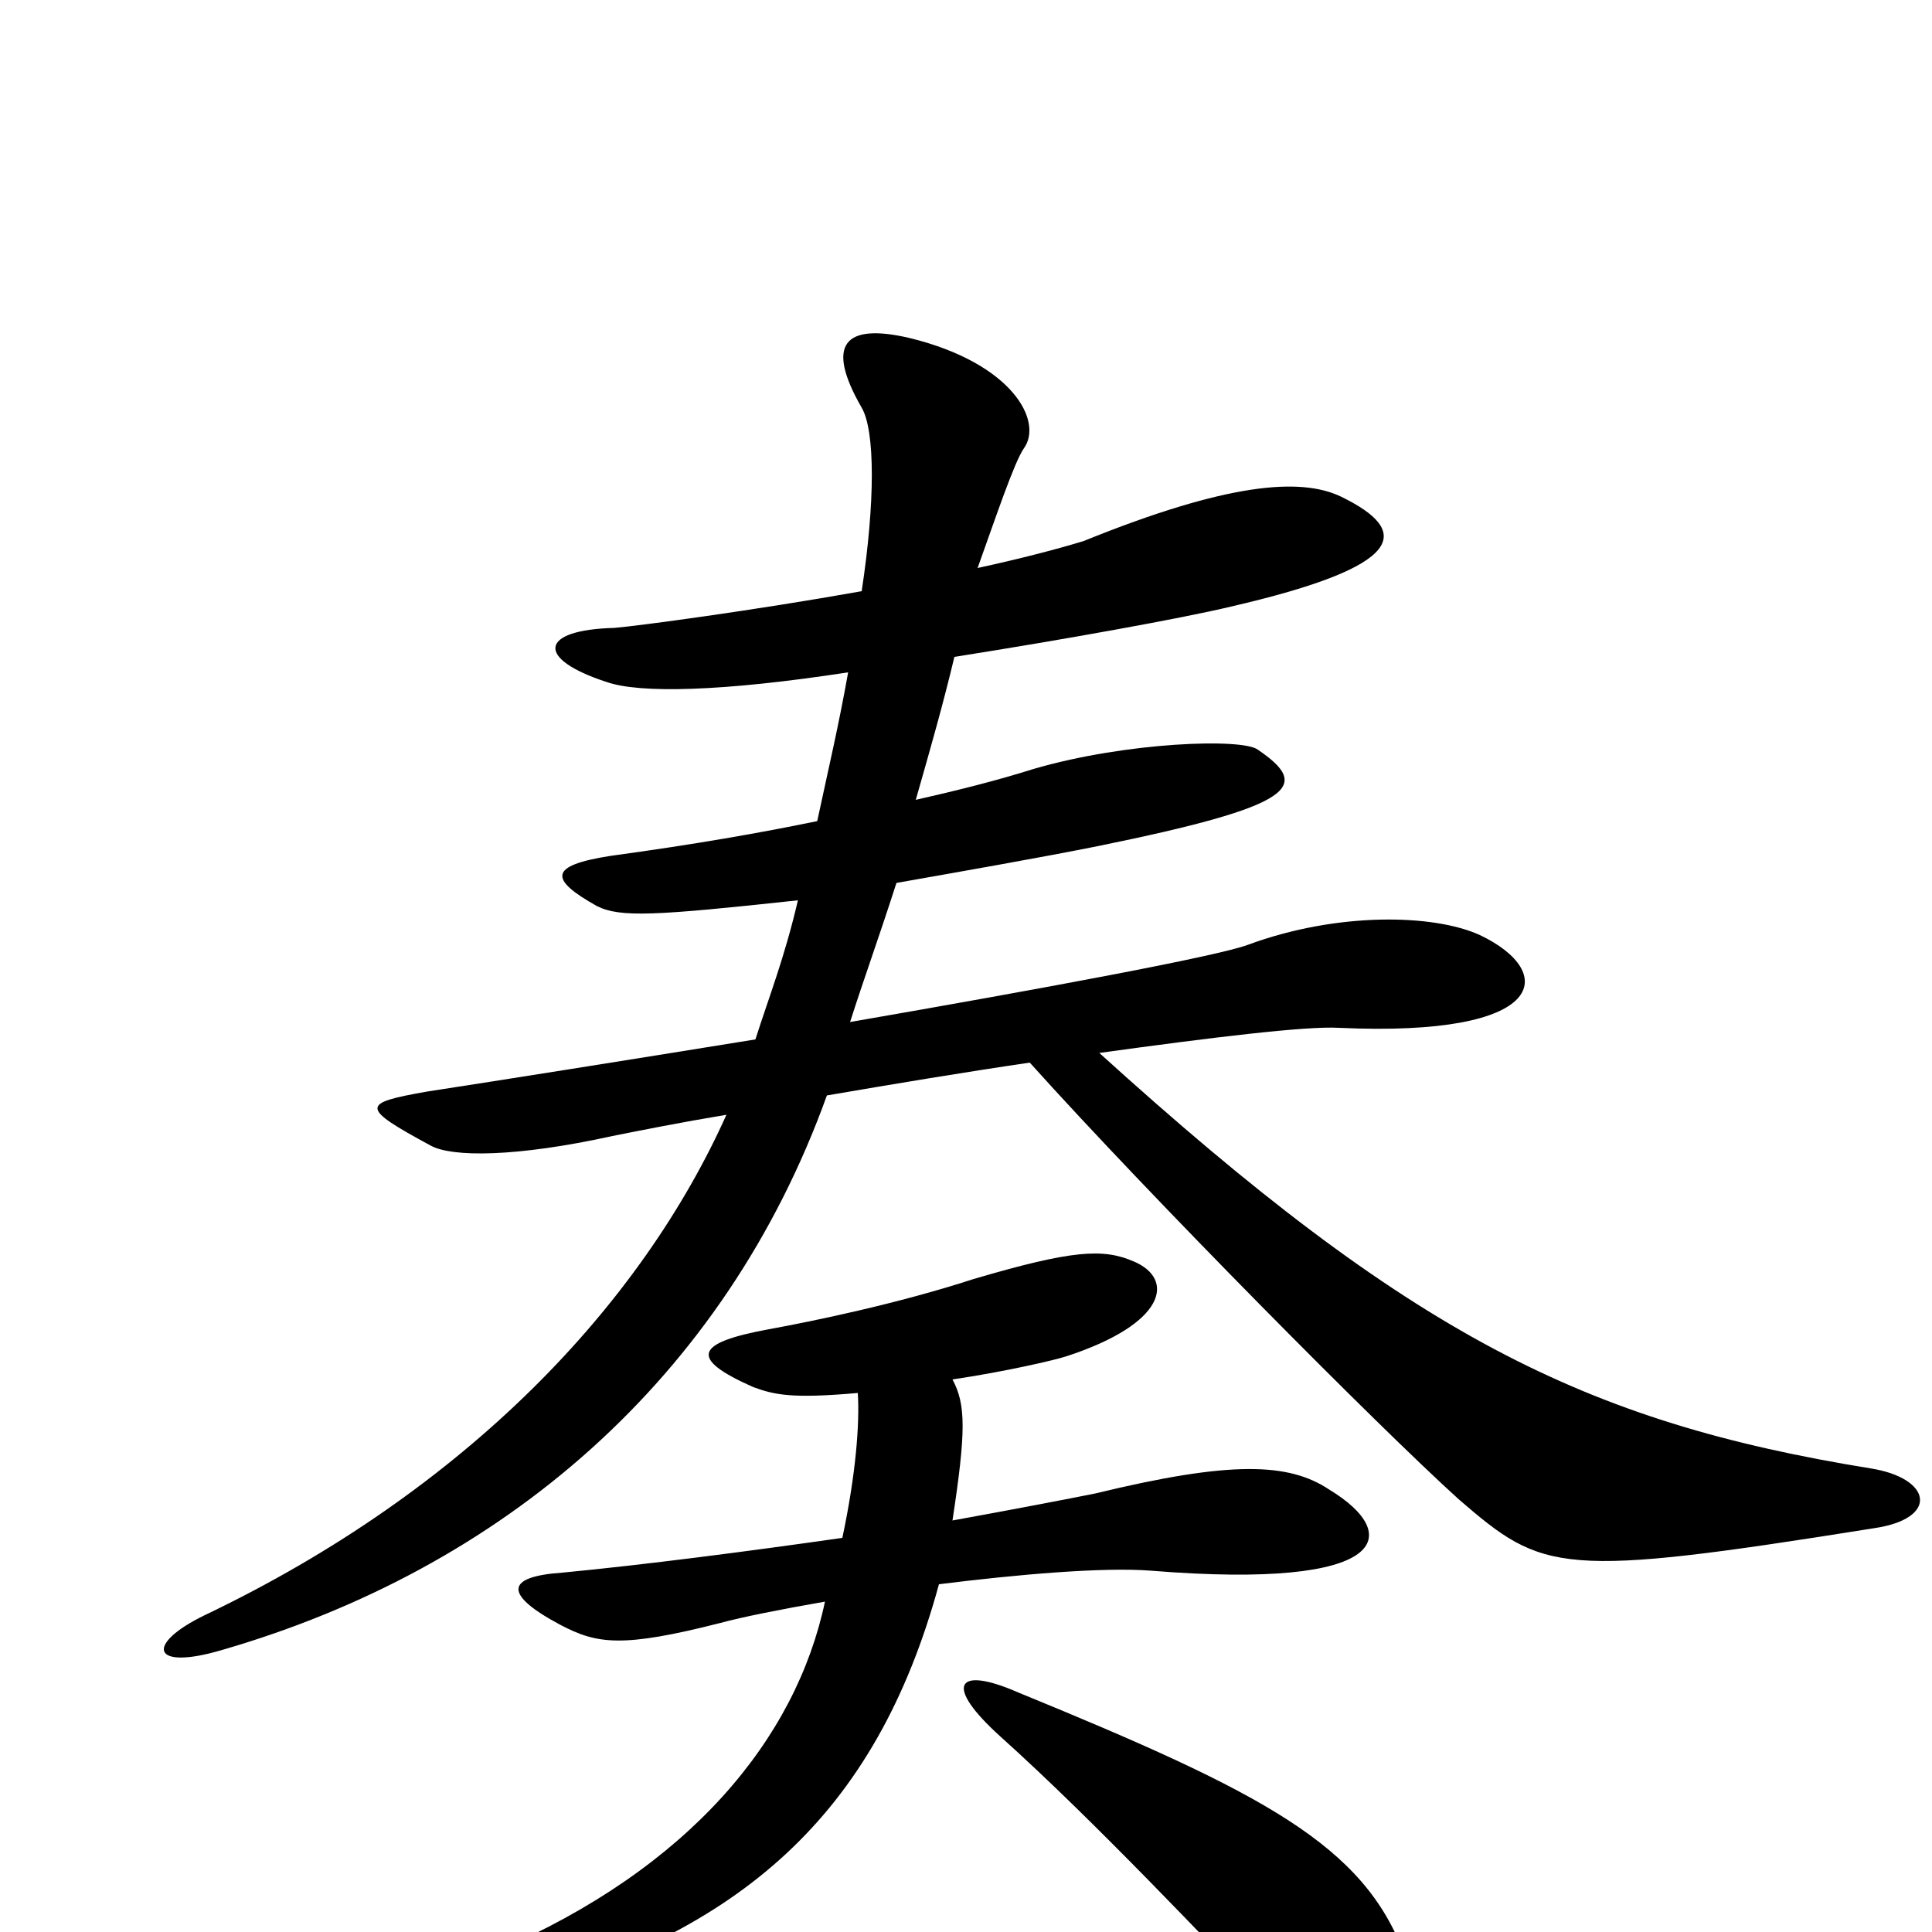 <svg xmlns="http://www.w3.org/2000/svg" viewBox="0 -1000 1000 1000">
	<path fill="#000000" d="M970 -209C1004 -214 1000 -235 968 -240C820 -264 730 -309 569 -455C627 -463 676 -469 693 -468C802 -463 806 -497 766 -516C742 -527 692 -528 646 -511C630 -505 538 -488 440 -471C447 -493 454 -512 464 -543C498 -549 538 -556 568 -562C671 -583 679 -593 651 -612C643 -618 583 -616 535 -602C516 -596 496 -591 474 -586C482 -614 488 -635 494 -660C551 -669 612 -680 637 -686C728 -707 731 -725 694 -743C673 -753 635 -750 561 -720C548 -716 529 -711 506 -706C515 -731 525 -761 530 -768C540 -782 524 -812 471 -825C437 -833 427 -822 446 -789C453 -777 453 -740 446 -694C390 -684 330 -676 318 -675C279 -674 277 -659 314 -647C331 -641 374 -642 439 -652C434 -624 429 -603 423 -575C394 -569 360 -563 316 -557C284 -552 284 -545 309 -531C321 -525 339 -526 413 -534C406 -504 398 -484 391 -462C323 -451 260 -441 221 -435C187 -429 186 -427 223 -407C234 -401 267 -401 317 -412C332 -415 352 -419 376 -423C332 -325 242 -229 106 -164C75 -149 78 -135 115 -146C260 -188 375 -286 428 -433C463 -439 499 -445 533 -450C596 -380 713 -262 755 -224C799 -186 807 -183 970 -209ZM688 -229C667 -243 637 -244 567 -227C552 -224 526 -219 493 -213C500 -259 500 -273 493 -286C520 -290 546 -296 552 -298C604 -315 608 -338 587 -347C571 -354 555 -353 504 -338C464 -325 420 -316 398 -312C360 -305 356 -297 390 -282C401 -278 410 -276 444 -279C445 -263 443 -237 436 -204C387 -197 333 -190 291 -186C262 -184 260 -175 290 -159C309 -149 322 -147 373 -160C384 -163 404 -167 427 -171C412 -100 357 -33 257 10C215 27 221 45 264 33C382 0 453 -59 486 -180C526 -185 571 -189 596 -187C720 -177 726 -206 688 -229ZM727 12C706 -45 654 -72 527 -124C495 -138 488 -128 518 -101C567 -57 626 6 660 41C701 87 745 61 727 12Z"/>
</svg>